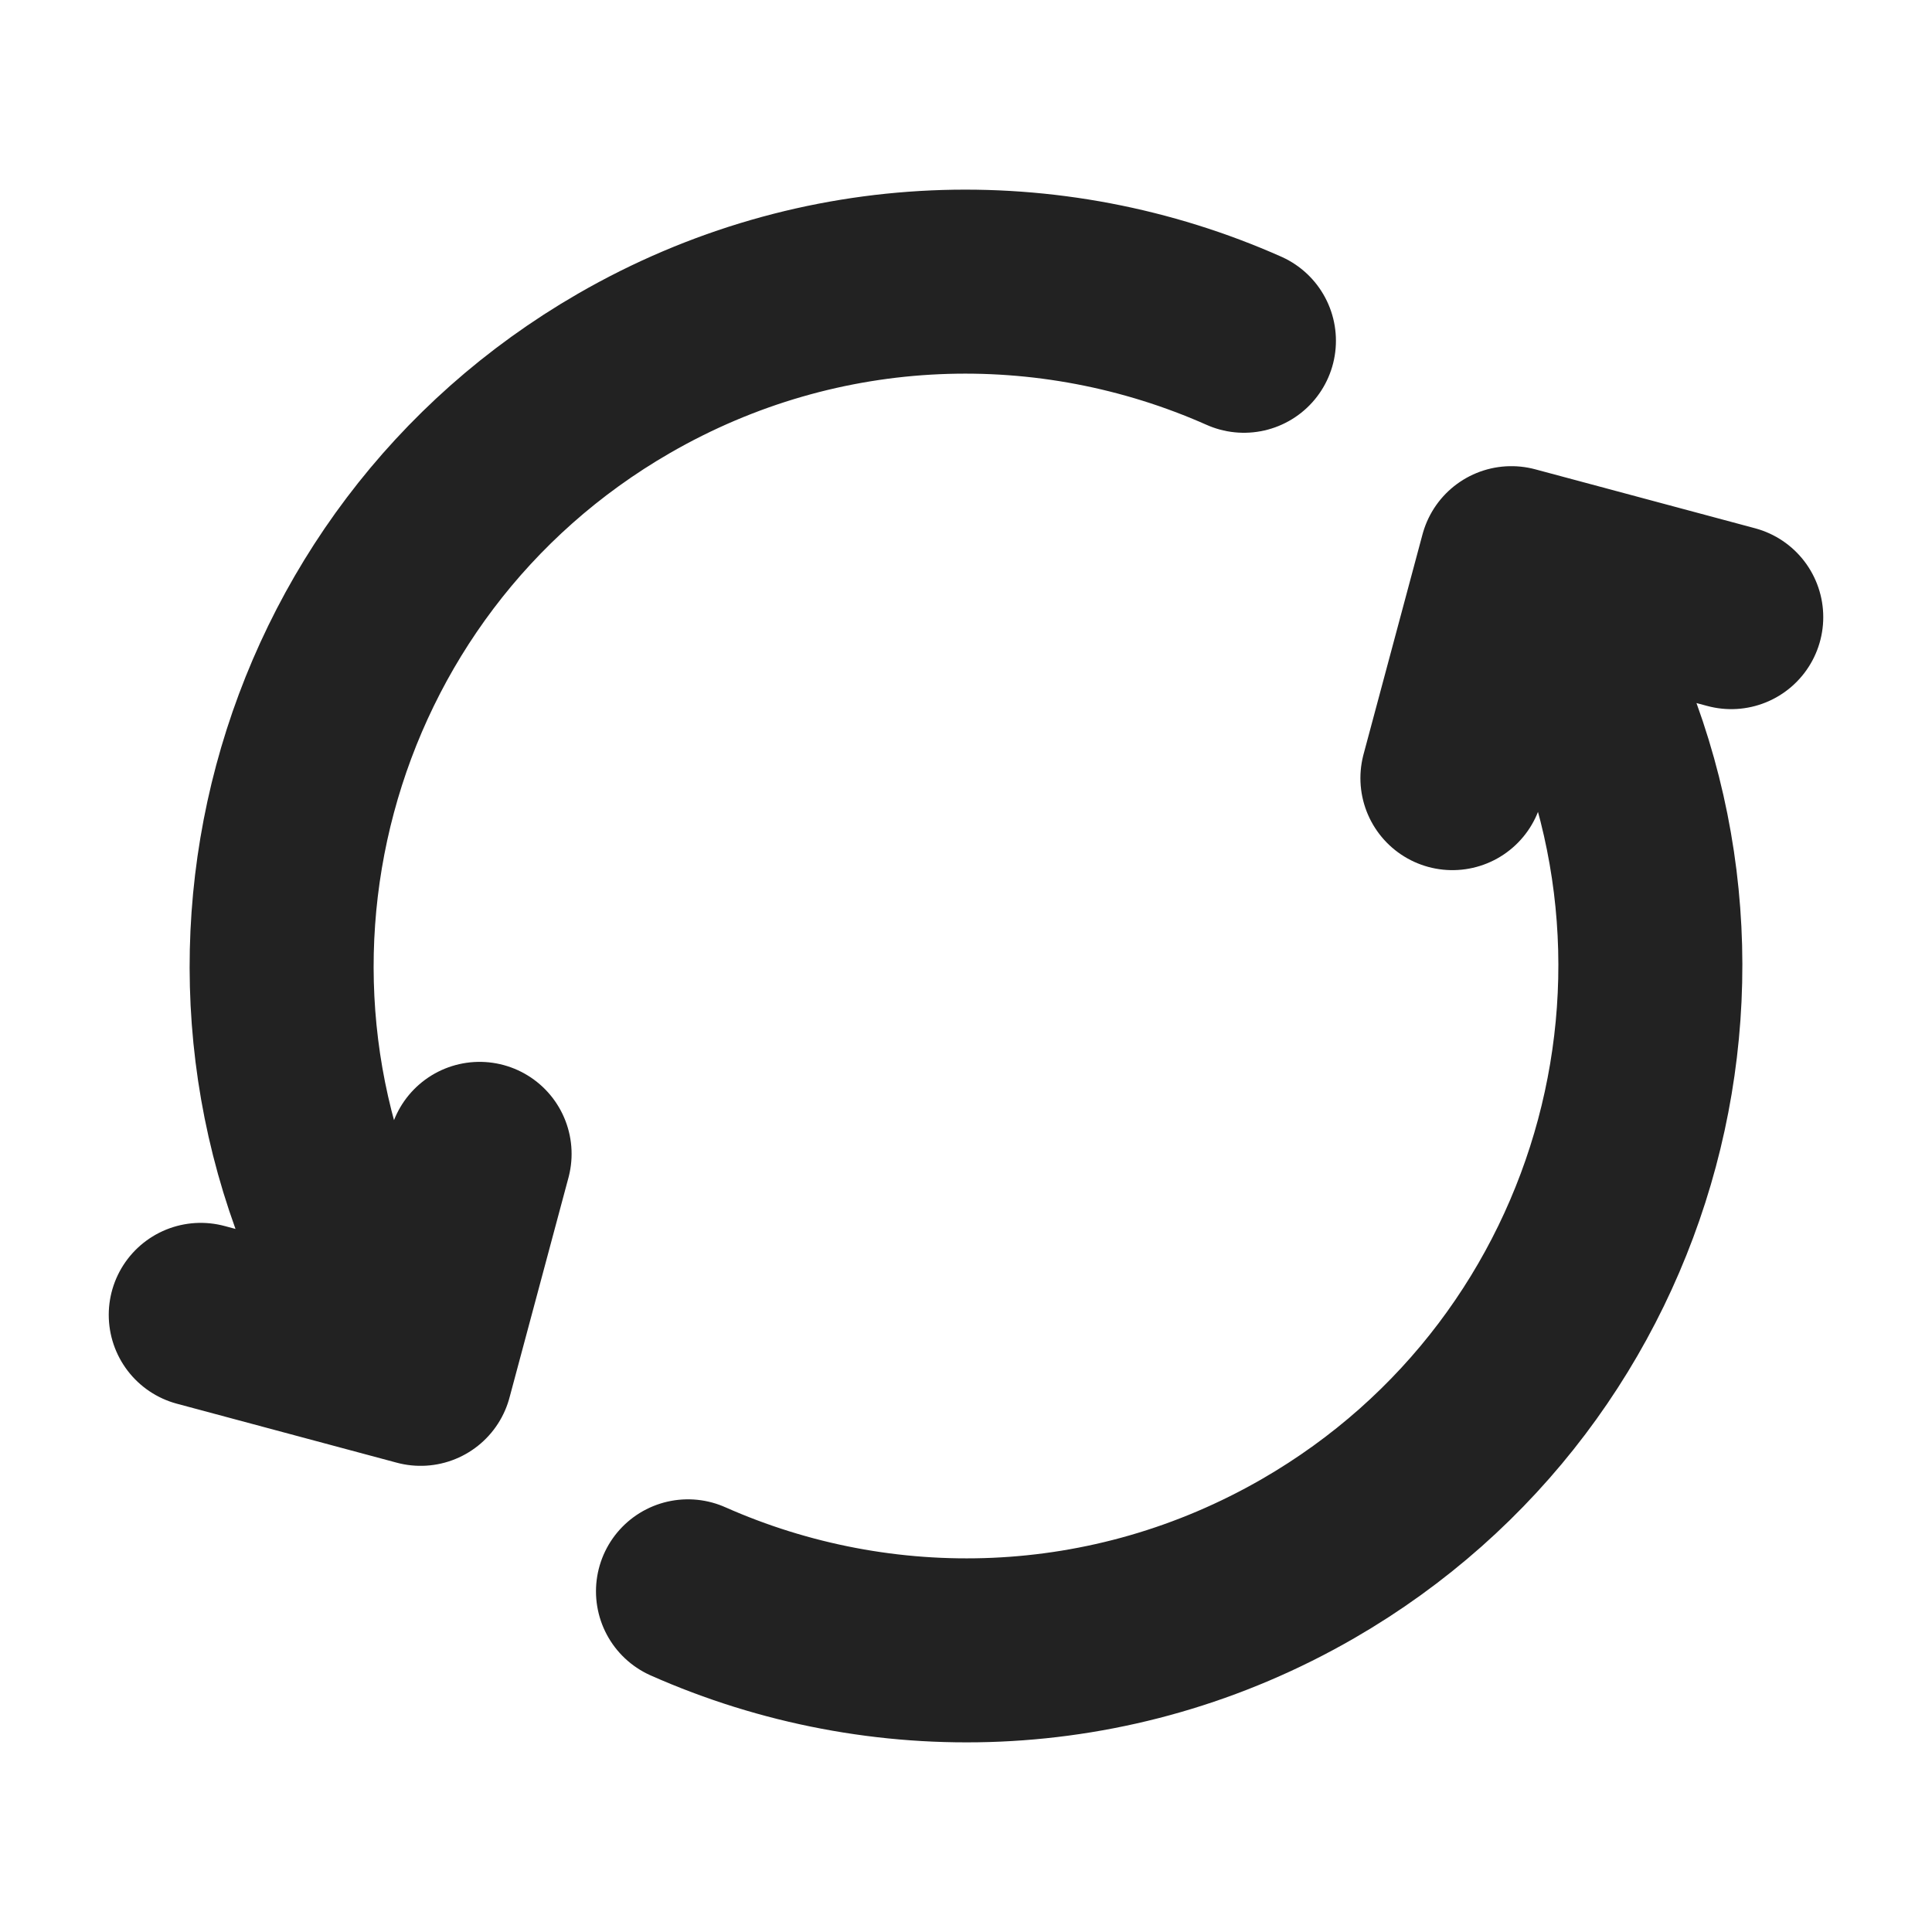 <svg width="21" height="21" viewBox="0 0 21 21" fill="none" xmlns="http://www.w3.org/2000/svg">
<path d="M7.478 17.297C9.577 18.228 12.078 18.177 14.219 16.941C17.776 14.887 18.995 10.339 16.941 6.781L16.722 6.402M4.059 14.219C2.005 10.662 3.224 6.113 6.781 4.059C8.922 2.823 11.422 2.772 13.521 3.704M2.182 14.292L4.572 14.933L5.213 12.542M15.787 8.458L16.428 6.067L18.818 6.708" stroke="#222222" stroke-width="2" stroke-linecap="round" stroke-linejoin="round"/>
</svg>
